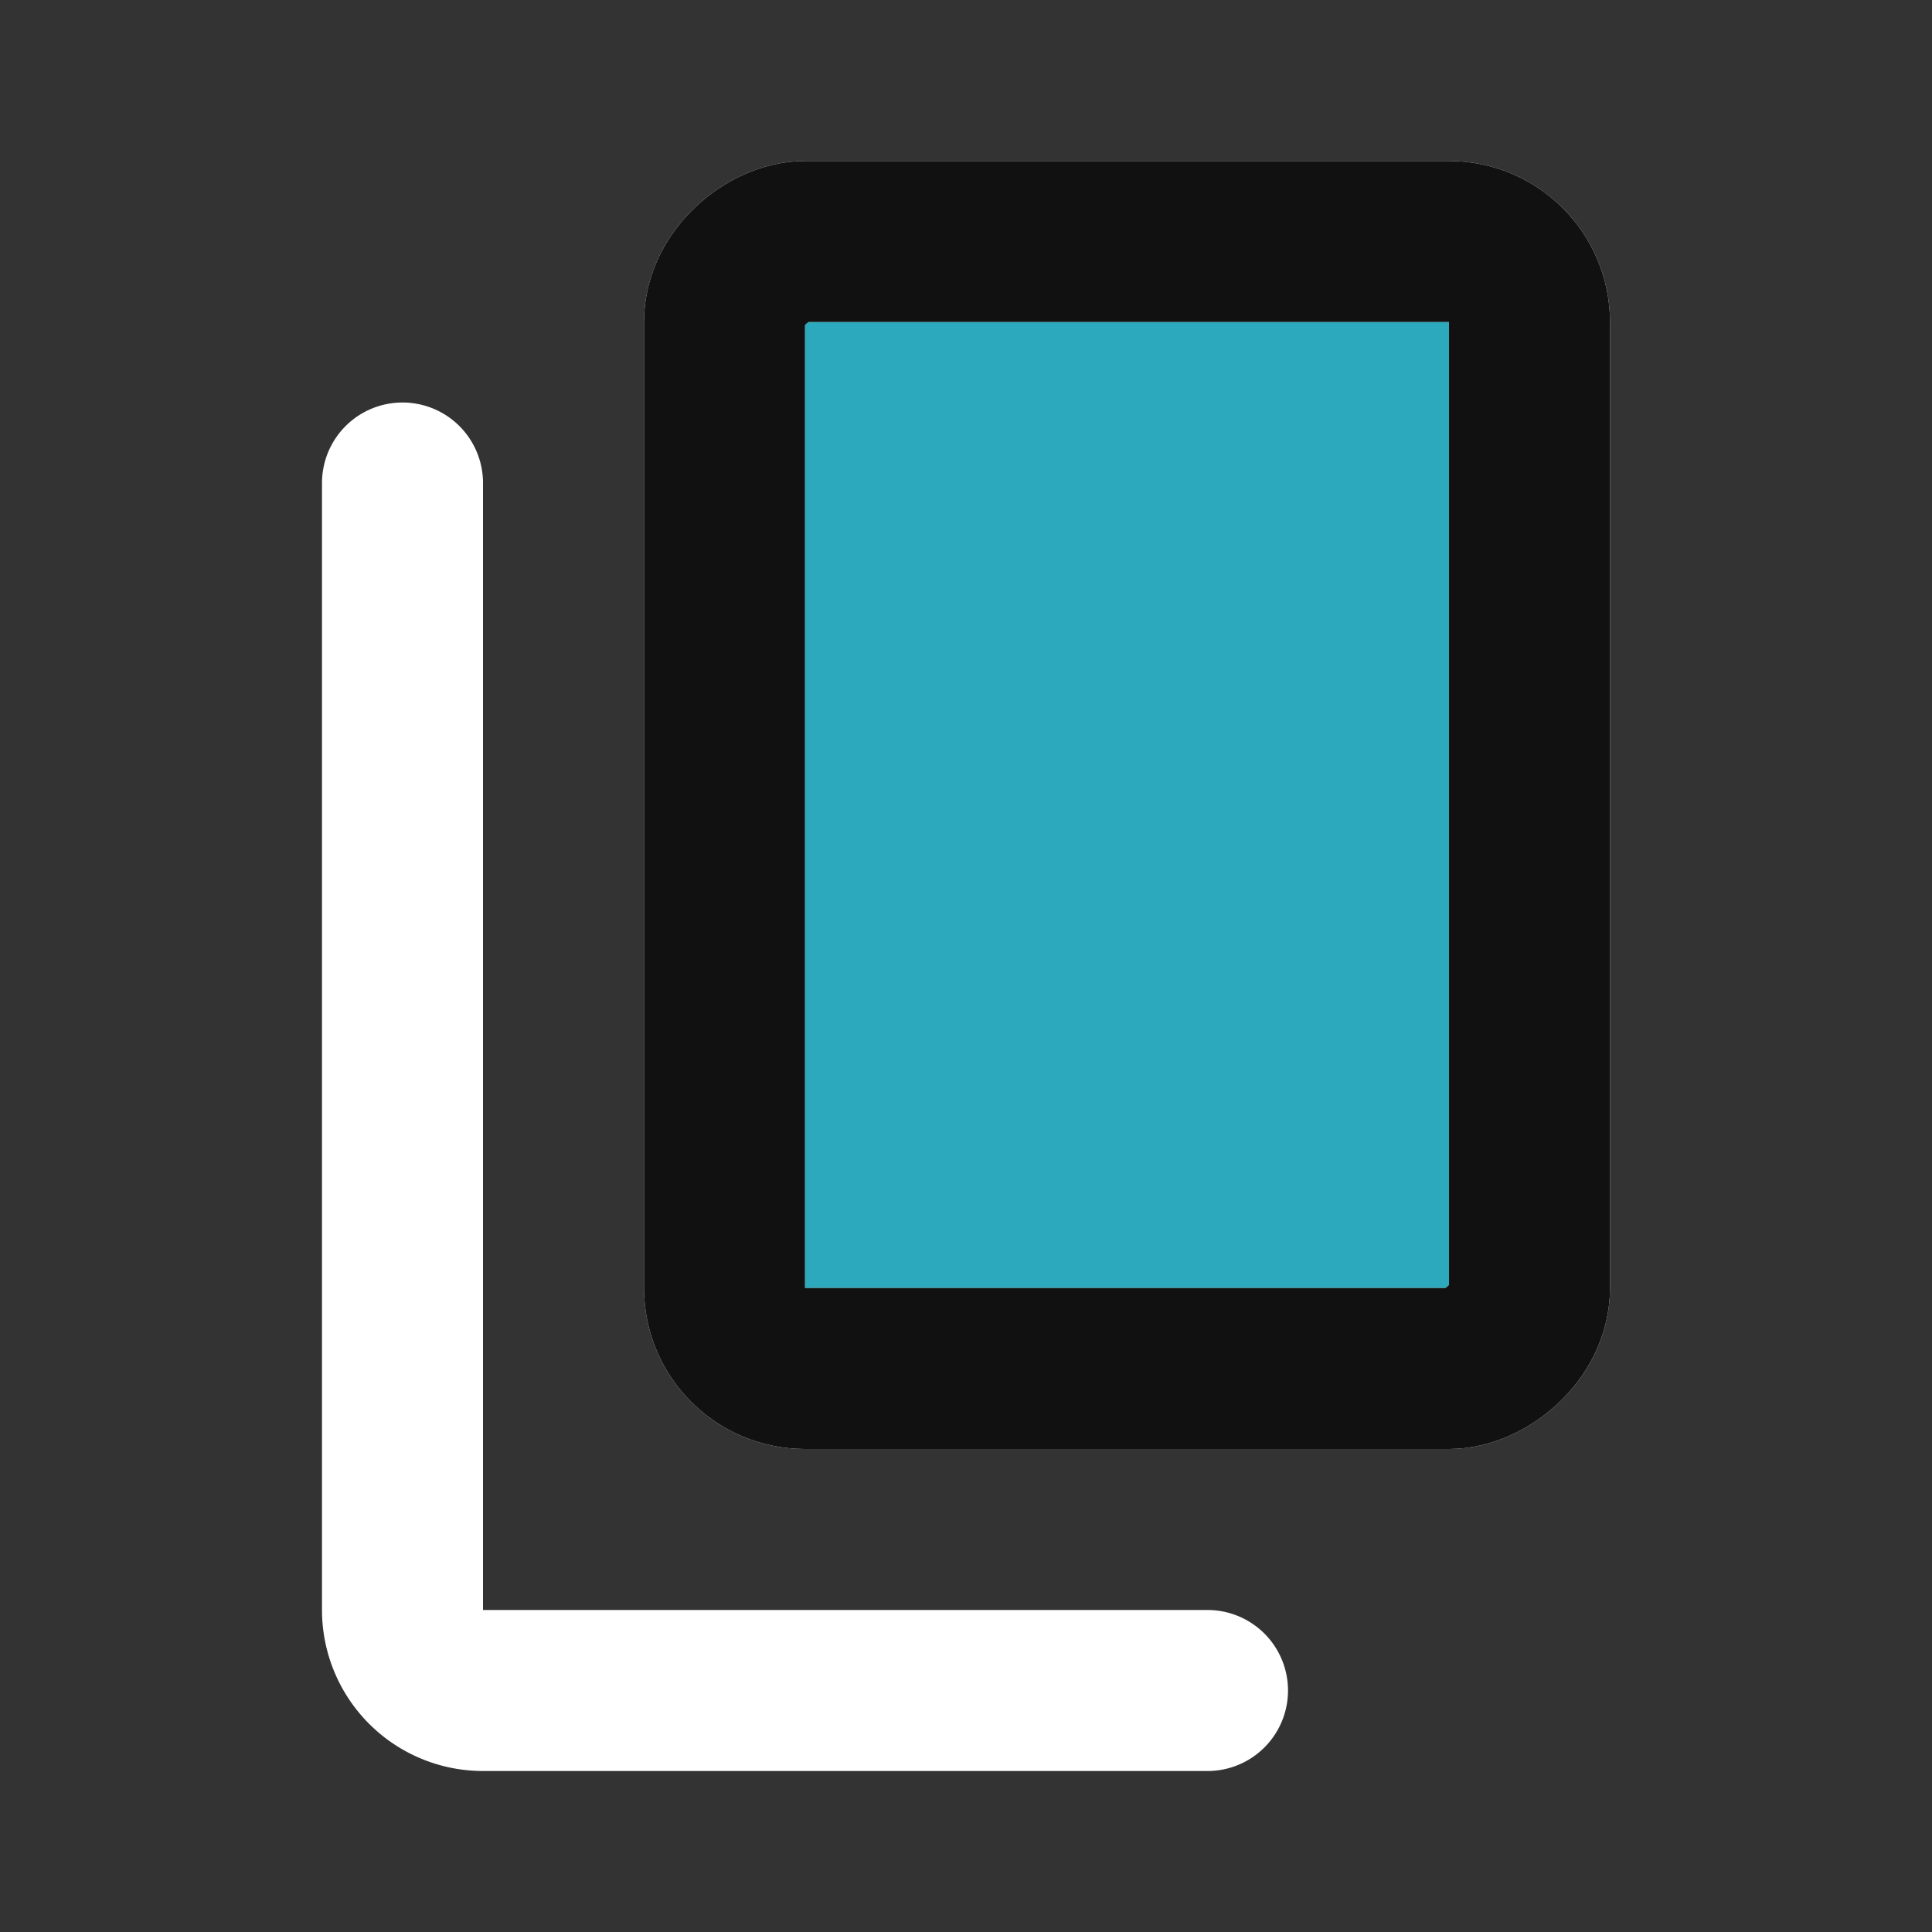 <svg fill="#fff" viewBox="0 0 24 24" id="copy-alt" data-name="Flat Line" xmlns="http://www.w3.org/2000/svg" class="icon flat-line" stroke="#fff"><rect x="0" y="0" width="24" height="24" fill="#333333" stroke="none"/><g id="SVGRepo_bgCarrier" stroke-width="0"></g><g id="SVGRepo_tracerCarrier" stroke-linecap="round" stroke-linejoin="round"></g><g id="SVGRepo_iconCarrier"><rect id="secondary" x="7" y="5" width="14" height="10" rx="1" transform="translate(4 24) rotate(-90)" style="fill: #2ca9bc; stroke-width: 2;"></rect><path id="primary" d="M5,6V20a1,1,0,0,0,1,1h9" style="fill: none; stroke: #fff; stroke-linecap: round; stroke-linejoin: round; stroke-width: 2;"></path><rect id="primary-2" data-name="primary" x="7" y="5" width="14" height="10" rx="1" transform="translate(4 24) rotate(-90)" style="fill: none; stroke: #111; stroke-linecap: round; stroke-linejoin: round; stroke-width: 2;"></rect></g></svg>